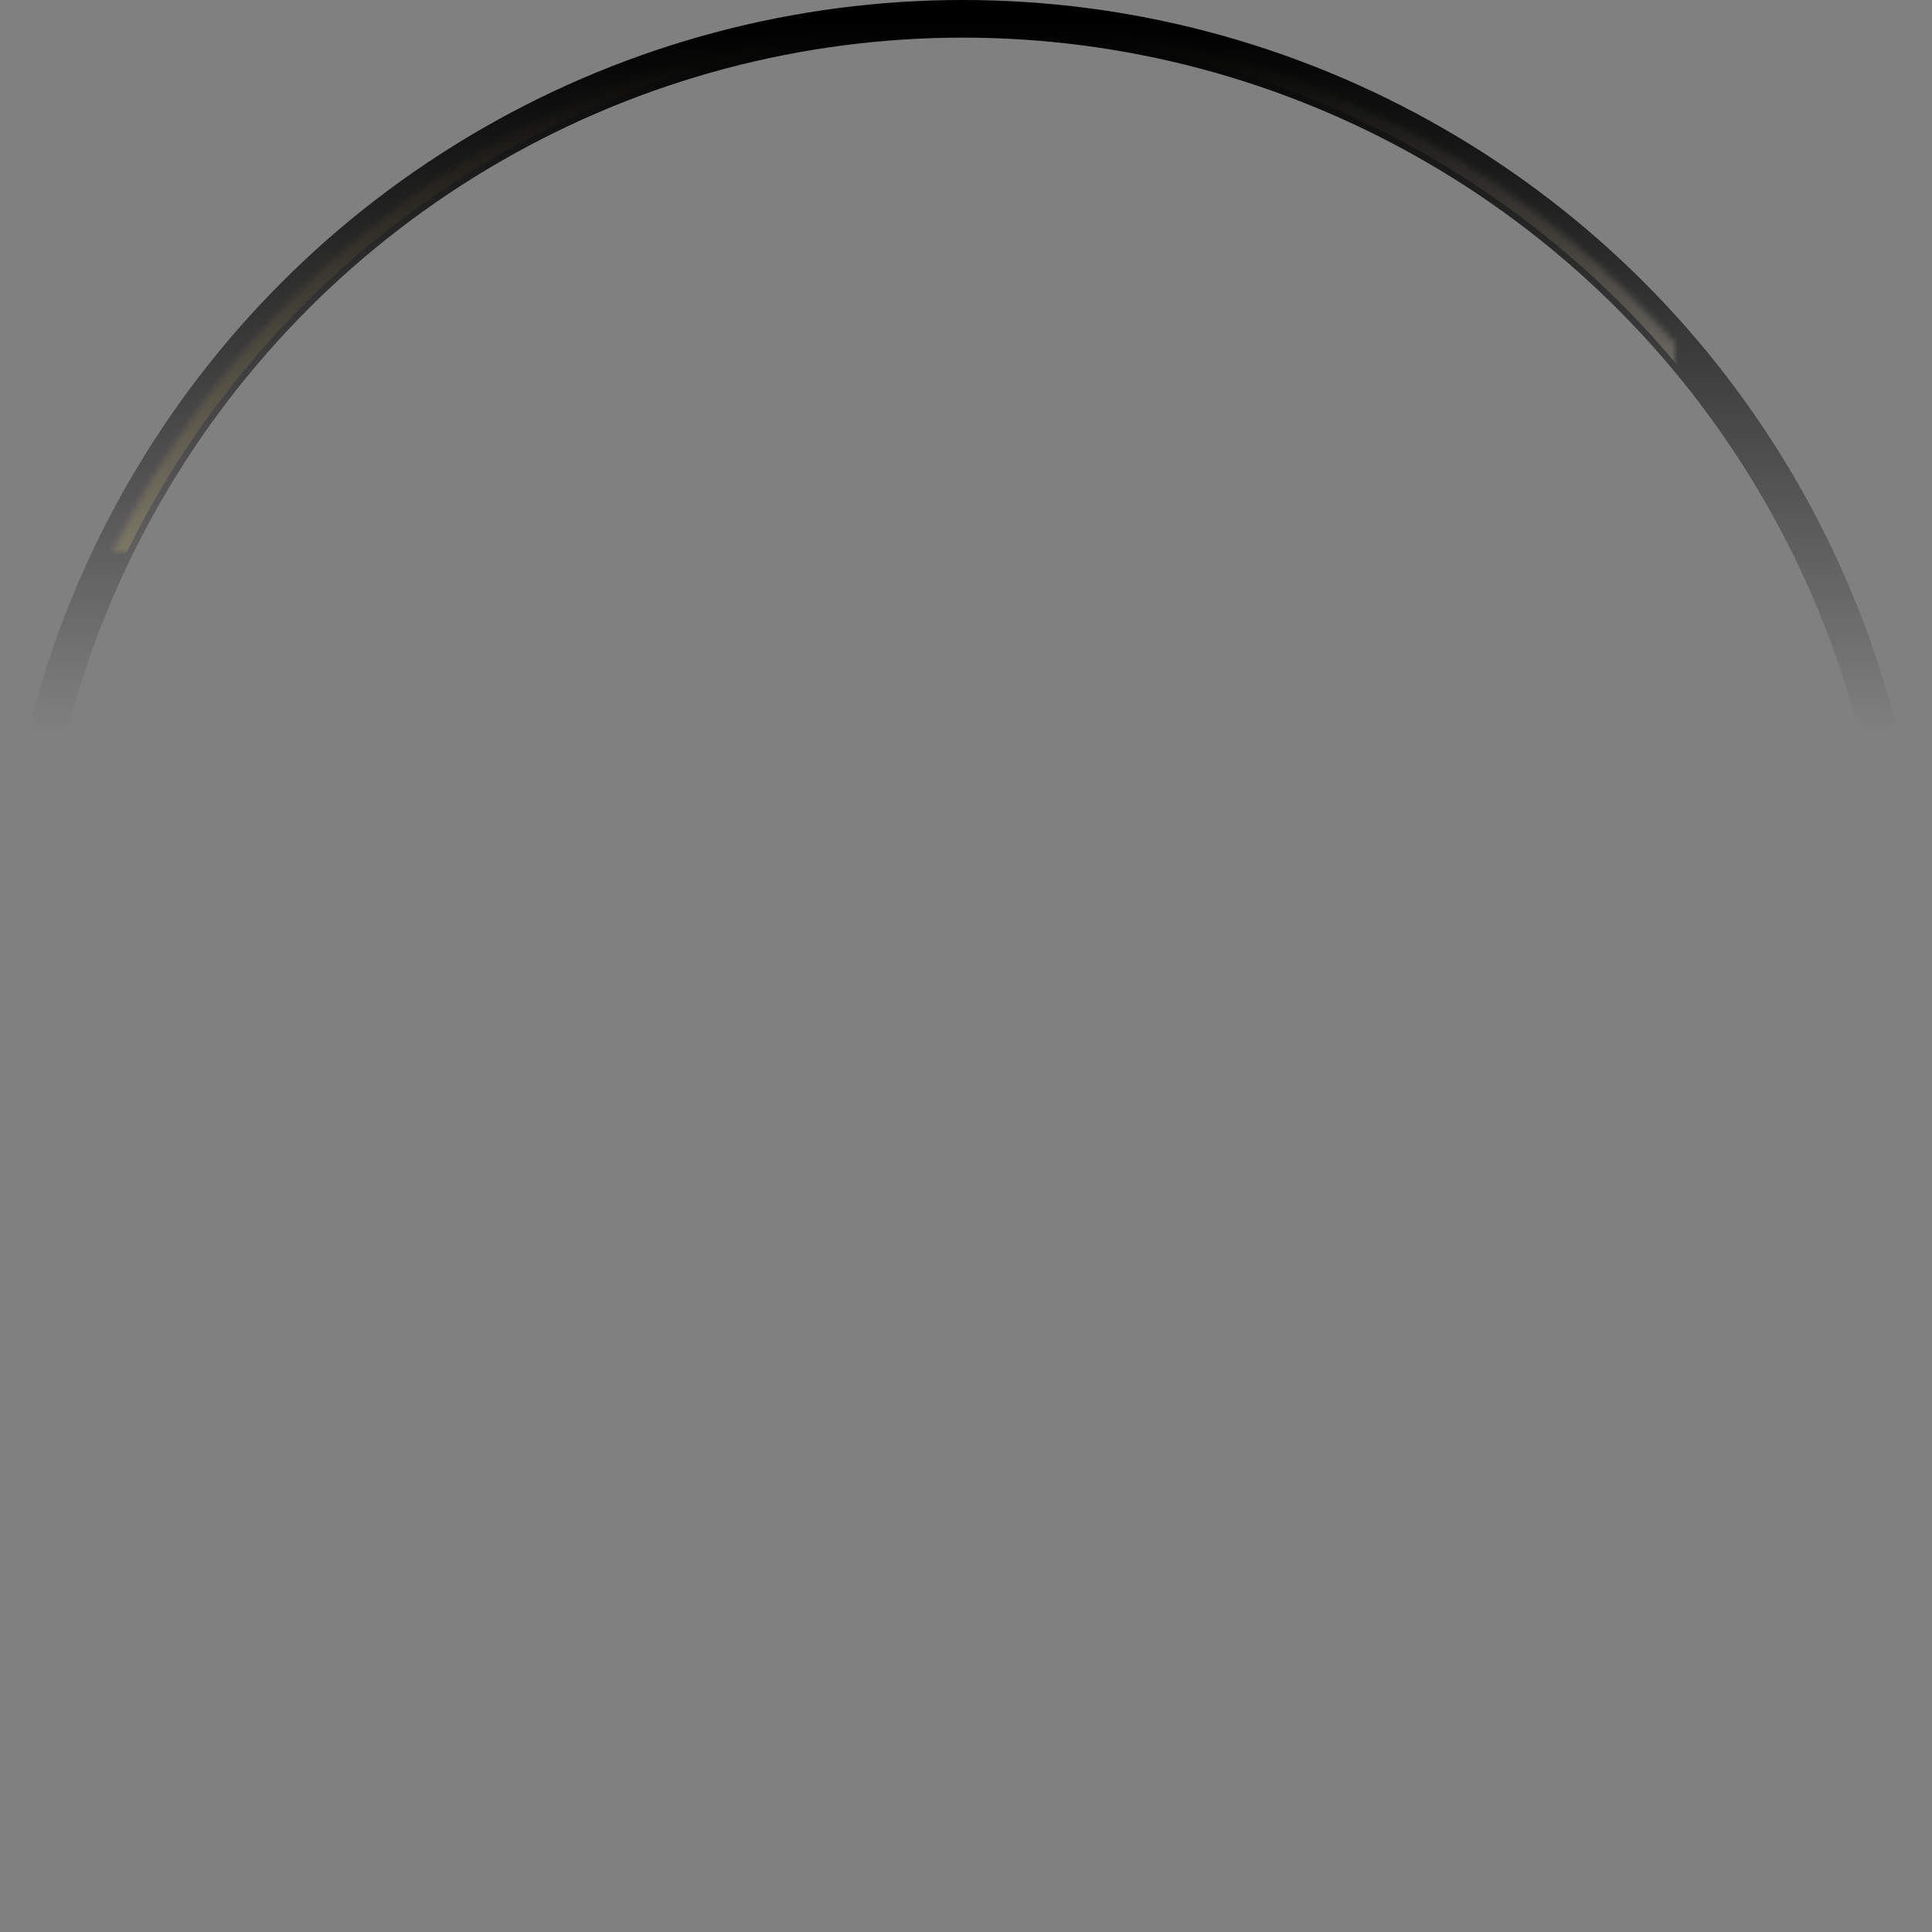 
<svg width="308px" height="308px" viewBox="34 213 308 308" version="1.1" xmlns="http://www.w3.org/2000/svg" xmlns:xlink="http://www.w3.org/1999/xlink">
    <rect x="34" y="213" width="308" height="308" fill="#808080" stroke="none"/>
    <!-- Generator: Sketch 3.8.1 (29687) - http://www.bohemiancoding.com/sketch -->
    <desc>Created with Sketch.</desc>
    <defs>
        <linearGradient x1="20.642%" y1="35.379%" x2="87.531%" y2="88.782%" id="linearGradient-1">
            <stop stop-color="#D1C492" stop-opacity="0.474" offset="0%"></stop>
            <stop stop-color="#E9E3CA" stop-opacity="0.744" offset="31.138%"></stop>
            <stop stop-color="#F6F4EA" stop-opacity="0.895" offset="67.873%"></stop>
            <stop stop-color="#C0B27C" stop-opacity="0.572" offset="100%"></stop>
        </linearGradient>
        <linearGradient x1="50%" y1="0%" x2="50%" y2="37.594%" id="linearGradient-2">
            <stop stop-color="#000000" offset="0%"></stop>
            <stop stop-color="#000000" stop-opacity="0" offset="100%"></stop>
        </linearGradient>
        <circle id="path-3" cx="187.5" cy="366.5" r="150.5"></circle>
        <mask id="mask-4" maskContentUnits="userSpaceOnUse" maskUnits="objectBoundingBox" x="0" y="0" width="301" height="301" fill="white">
            <use xlink:href="#path-3"></use>
        </mask>
    </defs>
    <g id="Oval-156" stroke="none" fill="none">
        <use stroke="url(#linearGradient-1)" mask="url(#mask-4)" stroke-width="4" xlink:href="#path-3"></use>
        <use stroke="url(#linearGradient-2)" stroke-width="6" xlink:href="#path-3"></use>
    </g>
</svg>
